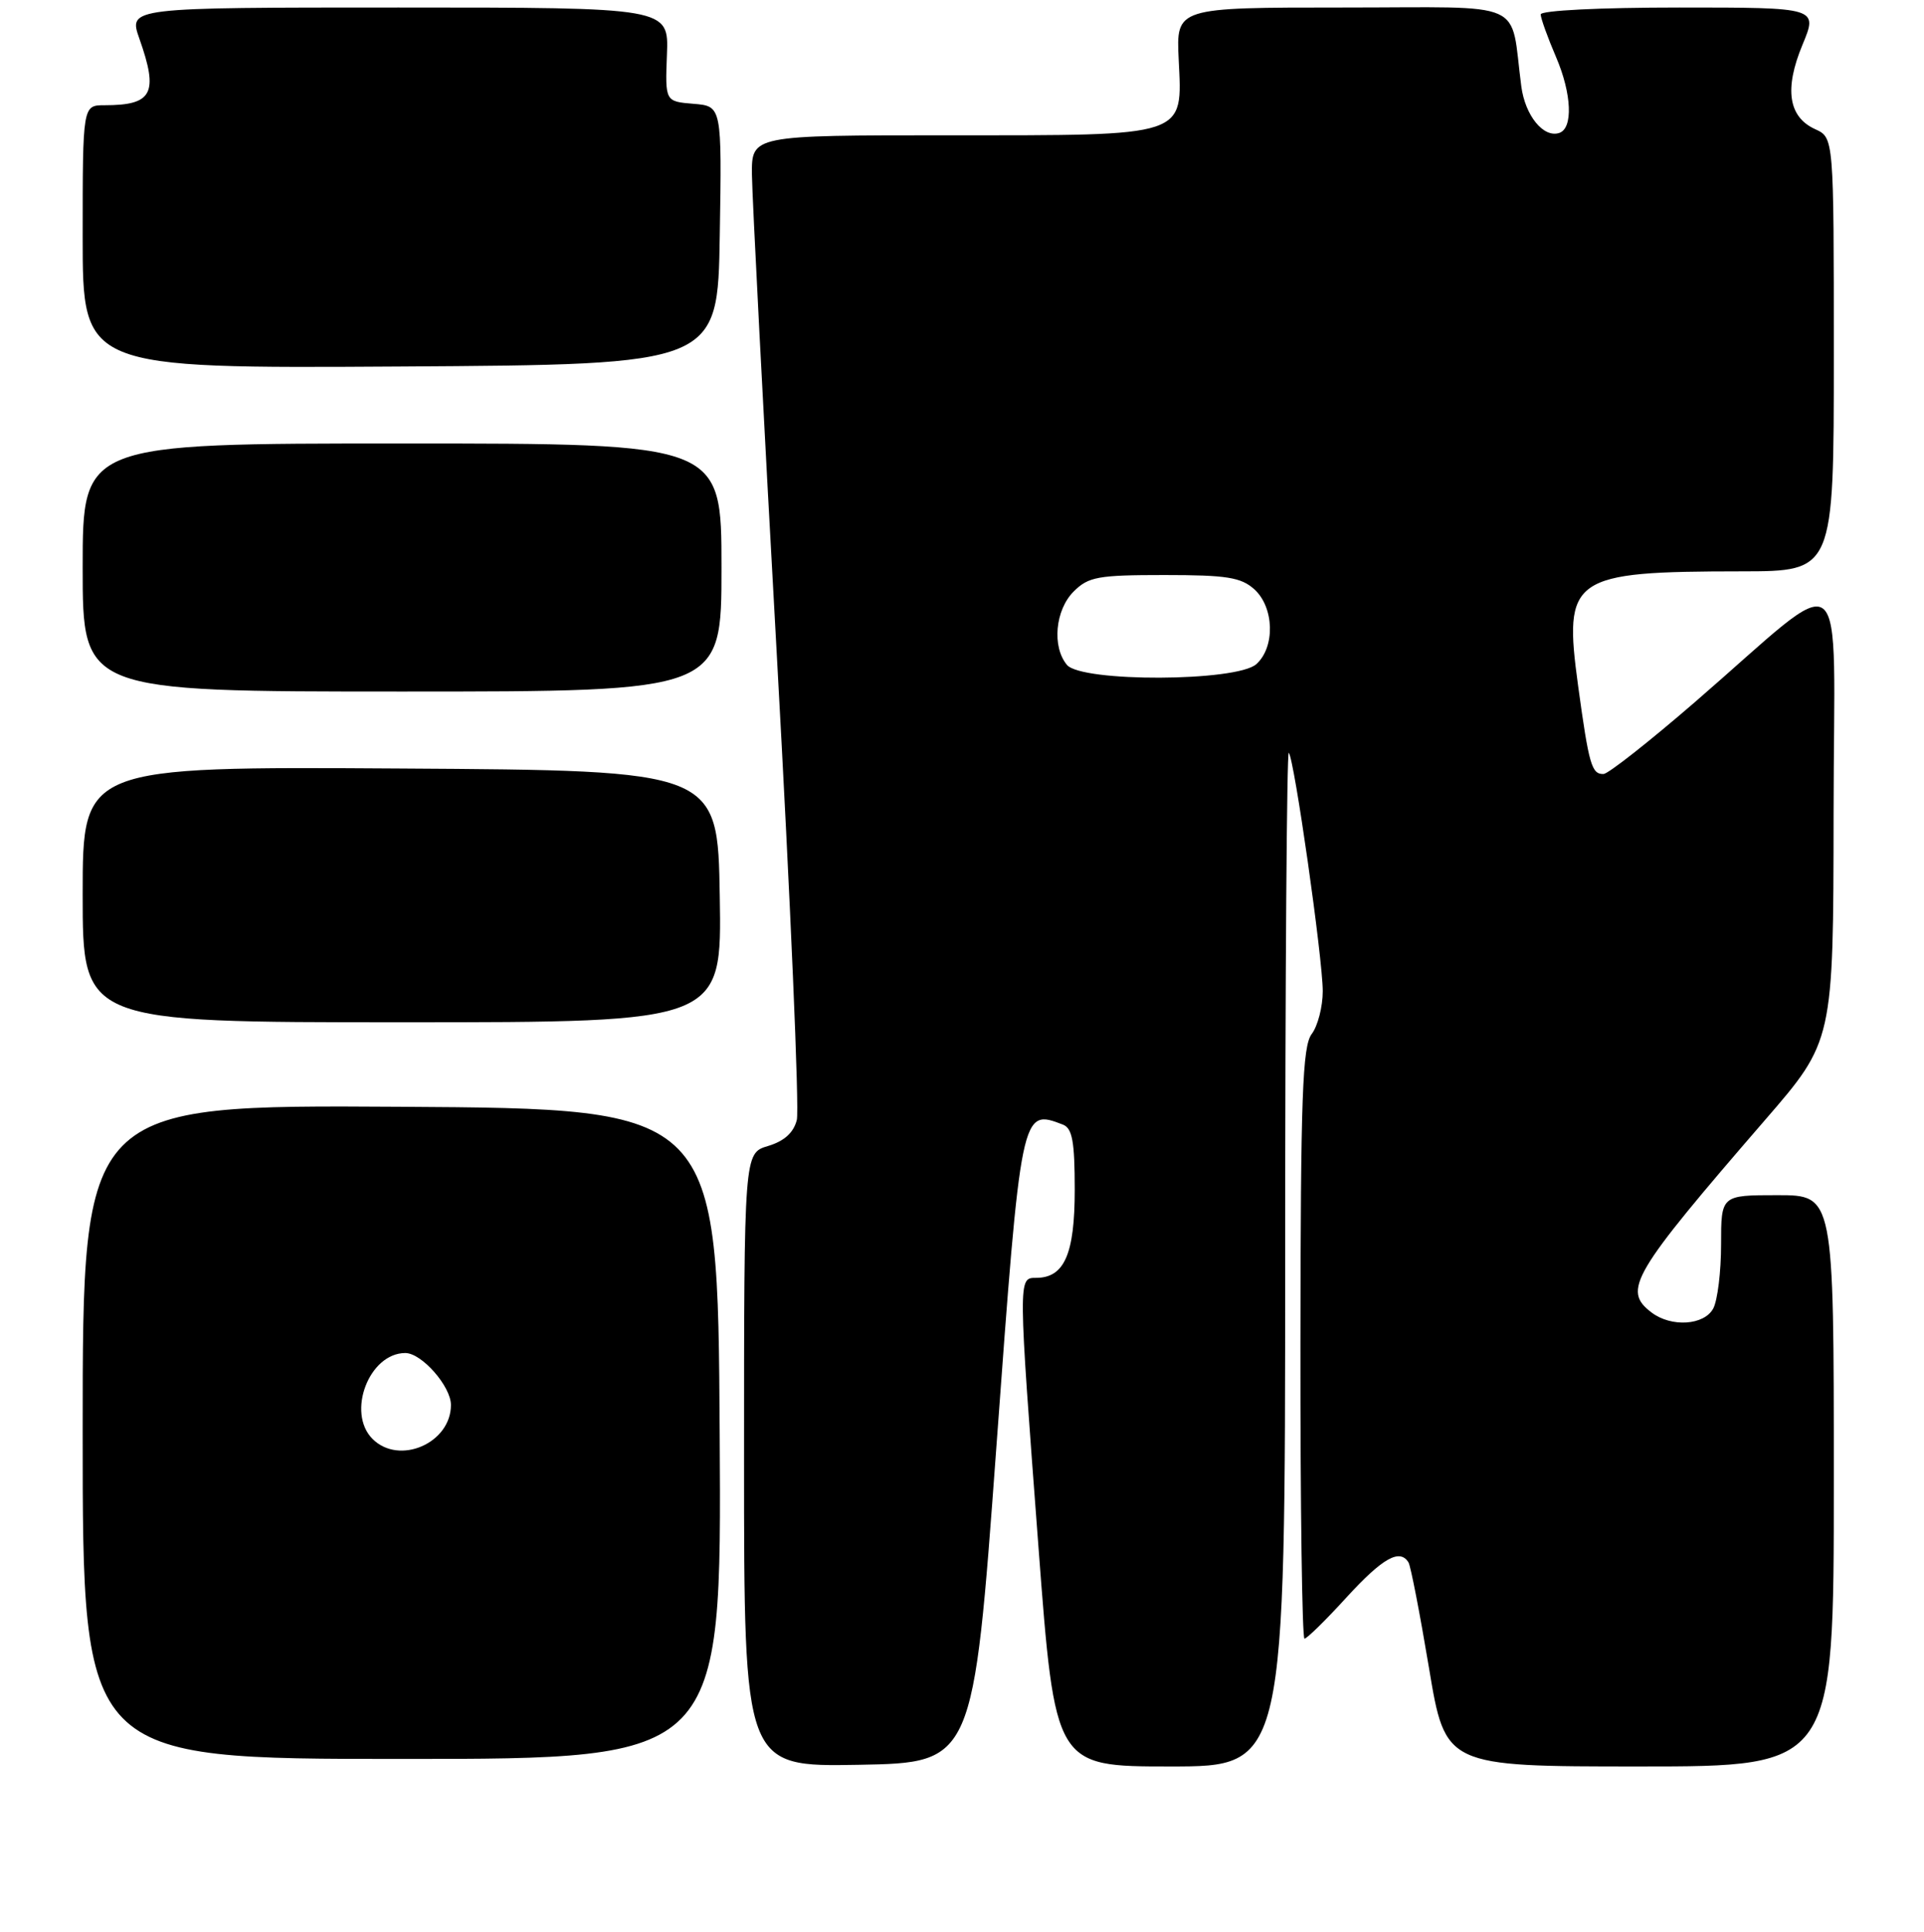 <?xml version="1.0" encoding="UTF-8" standalone="no"?>
<!DOCTYPE svg PUBLIC "-//W3C//DTD SVG 1.1//EN" "http://www.w3.org/Graphics/SVG/1.1/DTD/svg11.dtd" >
<svg xmlns="http://www.w3.org/2000/svg" xmlns:xlink="http://www.w3.org/1999/xlink" version="1.1" viewBox="0 0 256 257">
 <g >
 <path fill="currentColor"
d=" M 132.56 192.68 C 135.87 147.48 135.87 147.48 141.42 149.61 C 142.68 150.09 143.00 151.85 143.00 158.28 C 143.00 166.85 141.62 170.00 137.85 170.00 C 135.46 170.00 135.46 169.87 138.17 205.75 C 140.38 235.00 140.38 235.00 155.69 235.00 C 171.00 235.00 171.00 235.00 171.00 167.33 C 171.00 130.12 171.22 99.88 171.48 100.15 C 172.20 100.87 176.00 127.53 176.00 131.86 C 176.00 133.93 175.34 136.49 174.53 137.56 C 173.30 139.19 173.06 145.82 173.03 178.75 C 173.01 200.34 173.26 218.00 173.57 218.00 C 173.89 218.00 176.41 215.53 179.17 212.50 C 183.97 207.26 186.25 205.97 187.41 207.86 C 187.70 208.33 188.92 214.63 190.13 221.86 C 192.31 235.00 192.31 235.00 218.16 235.00 C 244.00 235.00 244.00 235.00 244.00 197.00 C 244.00 159.00 244.00 159.00 236.50 159.00 C 229.00 159.00 229.00 159.00 229.00 165.57 C 229.00 169.18 228.53 173.00 227.96 174.07 C 226.76 176.32 222.39 176.61 219.75 174.61 C 215.84 171.64 217.09 169.53 234.85 149.00 C 243.94 138.50 243.94 138.50 243.97 108.17 C 244.00 73.43 246.40 75.34 225.50 93.42 C 219.45 98.65 213.99 102.95 213.36 102.97 C 211.78 103.01 211.42 101.77 209.98 91.26 C 208.00 76.74 209.01 76.03 231.75 76.01 C 244.00 76.00 244.00 76.00 244.00 47.16 C 244.00 18.32 244.00 18.32 241.53 17.19 C 237.95 15.57 237.39 11.83 239.83 5.96 C 241.89 1.00 241.89 1.00 223.44 1.00 C 212.93 1.00 205.00 1.39 205.00 1.92 C 205.00 2.42 205.92 4.98 207.05 7.61 C 209.14 12.49 209.33 17.08 207.46 17.69 C 205.37 18.37 202.94 15.39 202.42 11.50 C 200.87 -0.22 203.61 1.00 178.70 1.00 C 156.50 1.00 156.50 1.00 156.83 7.89 C 157.32 18.29 158.21 18.00 126.28 18.00 C 100.00 18.00 100.00 18.00 100.05 23.25 C 100.08 26.14 101.57 55.05 103.38 87.50 C 105.18 119.95 106.37 147.62 106.02 149.00 C 105.59 150.69 104.35 151.81 102.19 152.46 C 99.00 153.41 99.00 153.41 99.00 194.23 C 99.00 235.05 99.00 235.05 114.25 234.78 C 129.50 234.50 129.50 234.50 132.56 192.68 Z  M 95.76 190.75 C 95.50 147.50 95.50 147.50 53.25 147.24 C 11.00 146.98 11.00 146.98 11.00 190.49 C 11.00 234.00 11.00 234.00 53.51 234.00 C 96.02 234.00 96.02 234.00 95.76 190.75 Z  M 95.77 119.25 C 95.50 102.50 95.50 102.50 53.25 102.24 C 11.00 101.98 11.00 101.98 11.00 118.99 C 11.00 136.00 11.00 136.00 53.52 136.00 C 96.05 136.00 96.05 136.00 95.77 119.25 Z  M 96.00 75.50 C 96.00 59.00 96.00 59.00 53.50 59.00 C 11.00 59.00 11.00 59.00 11.00 75.50 C 11.00 92.00 11.00 92.00 53.50 92.00 C 96.00 92.00 96.00 92.00 96.00 75.50 Z  M 95.77 31.31 C 96.05 14.12 96.05 14.12 92.27 13.81 C 88.50 13.50 88.50 13.50 88.74 7.25 C 88.98 1.00 88.98 1.00 53.03 1.00 C 17.09 1.00 17.09 1.00 18.54 5.13 C 21.12 12.42 20.30 14.00 13.92 14.00 C 11.00 14.00 11.00 14.00 11.00 31.51 C 11.00 49.02 11.00 49.02 53.25 48.76 C 95.50 48.50 95.50 48.50 95.77 31.31 Z  M 141.96 88.45 C 139.95 86.03 140.40 81.15 142.86 78.69 C 144.82 76.73 146.10 76.50 154.92 76.50 C 163.22 76.50 165.12 76.80 166.90 78.40 C 169.54 80.80 169.69 86.07 167.17 88.35 C 164.57 90.70 143.89 90.78 141.96 88.45 Z  M 49.57 191.43 C 46.08 187.94 49.11 180.00 53.93 180.00 C 56.11 180.00 60.00 184.43 60.00 186.91 C 60.00 192.00 53.12 194.98 49.57 191.43 Z "/>
</g>
</svg>